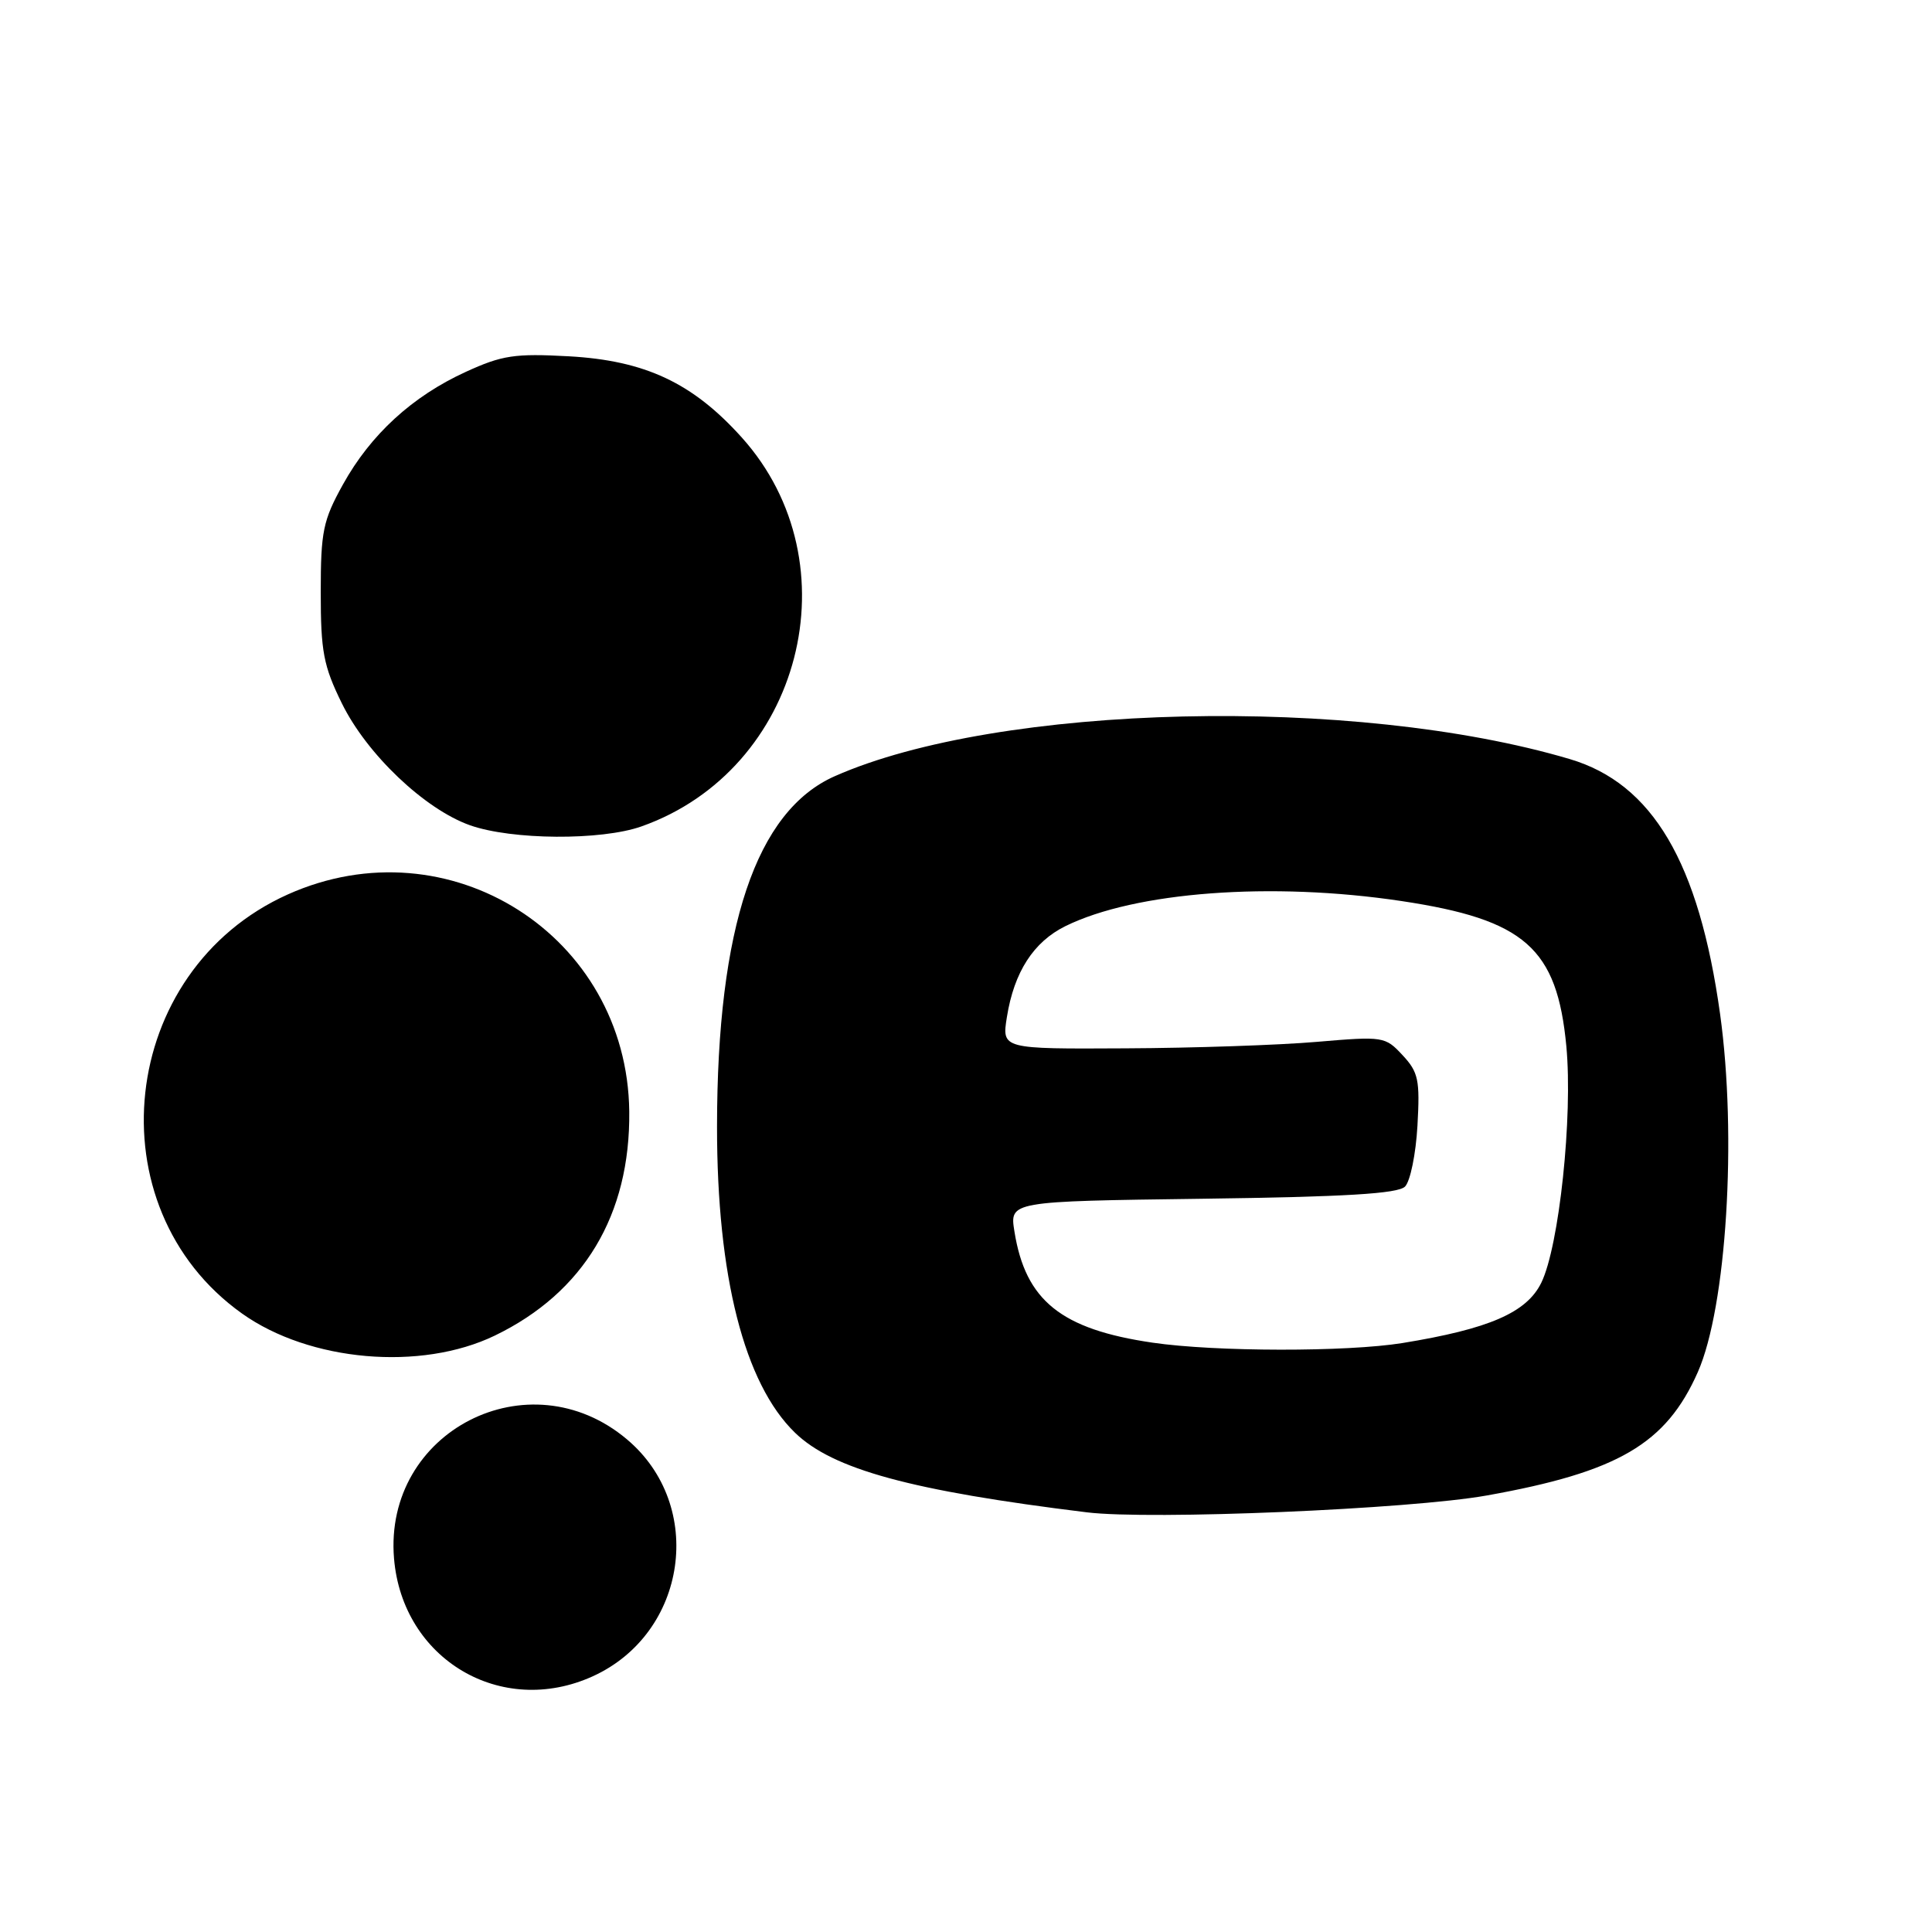 <?xml version="1.0" encoding="UTF-8" standalone="no"?>
<!DOCTYPE svg PUBLIC "-//W3C//DTD SVG 1.1//EN" "http://www.w3.org/Graphics/SVG/1.1/DTD/svg11.dtd" >
<svg xmlns="http://www.w3.org/2000/svg" xmlns:xlink="http://www.w3.org/1999/xlink" version="1.1" viewBox="0 0 256 256">
 <g >
 <path fill="currentColor"
d=" M 78.54 222.12 C 91.08 216.42 93.52 199.50 83.06 190.71 C 70.08 179.78 50.81 189.64 52.21 206.50 C 53.32 219.87 66.41 227.63 78.54 222.12 Z  M 197.00 198.16 C 214.40 195.05 220.76 191.33 224.97 181.81 C 228.77 173.20 230.18 150.62 227.92 134.36 C 225.12 114.26 218.97 103.83 208.00 100.58 C 179.49 92.13 132.35 93.23 110.61 102.85 C 100.19 107.46 95.02 122.83 95.01 149.29 C 95.00 169.10 98.62 183.33 105.34 189.84 C 110.35 194.70 120.73 197.53 144.00 200.39 C 152.42 201.43 186.83 199.98 197.00 198.16 Z  M 65.57 176.97 C 77.36 171.27 83.53 160.97 83.38 147.27 C 83.11 123.96 59.48 108.94 38.13 118.52 C 15.68 128.60 12.26 159.94 32.07 174.05 C 41.02 180.42 55.77 181.71 65.57 176.97 Z  M 84.98 109.51 C 106.21 102.02 113.28 74.65 98.29 57.97 C 91.77 50.72 85.47 47.77 75.35 47.21 C 68.21 46.82 66.53 47.07 61.73 49.27 C 54.63 52.51 49.10 57.59 45.44 64.20 C 42.80 68.96 42.50 70.41 42.50 78.50 C 42.50 86.33 42.86 88.24 45.30 93.20 C 48.61 99.94 56.26 107.21 62.27 109.35 C 67.82 111.31 79.64 111.39 84.98 109.51 Z  M 152.72 177.91 C 140.60 176.14 135.88 172.34 134.42 163.19 C 133.77 159.18 133.77 159.18 159.34 158.84 C 178.27 158.59 185.23 158.17 186.17 157.23 C 186.87 156.53 187.61 152.90 187.82 149.16 C 188.16 143.10 187.95 142.07 185.85 139.82 C 183.55 137.34 183.30 137.30 174.50 138.05 C 169.55 138.48 158.13 138.87 149.12 138.91 C 132.74 139.00 132.74 139.00 133.42 134.76 C 134.37 128.80 136.95 124.80 141.17 122.72 C 150.42 118.16 168.49 116.81 185.68 119.39 C 202.05 121.85 206.32 125.61 207.55 138.64 C 208.42 147.95 206.60 165.12 204.23 169.97 C 202.29 173.93 197.32 176.09 185.83 177.96 C 178.46 179.15 161.05 179.13 152.72 177.91 Z "/>
</g>
</svg>